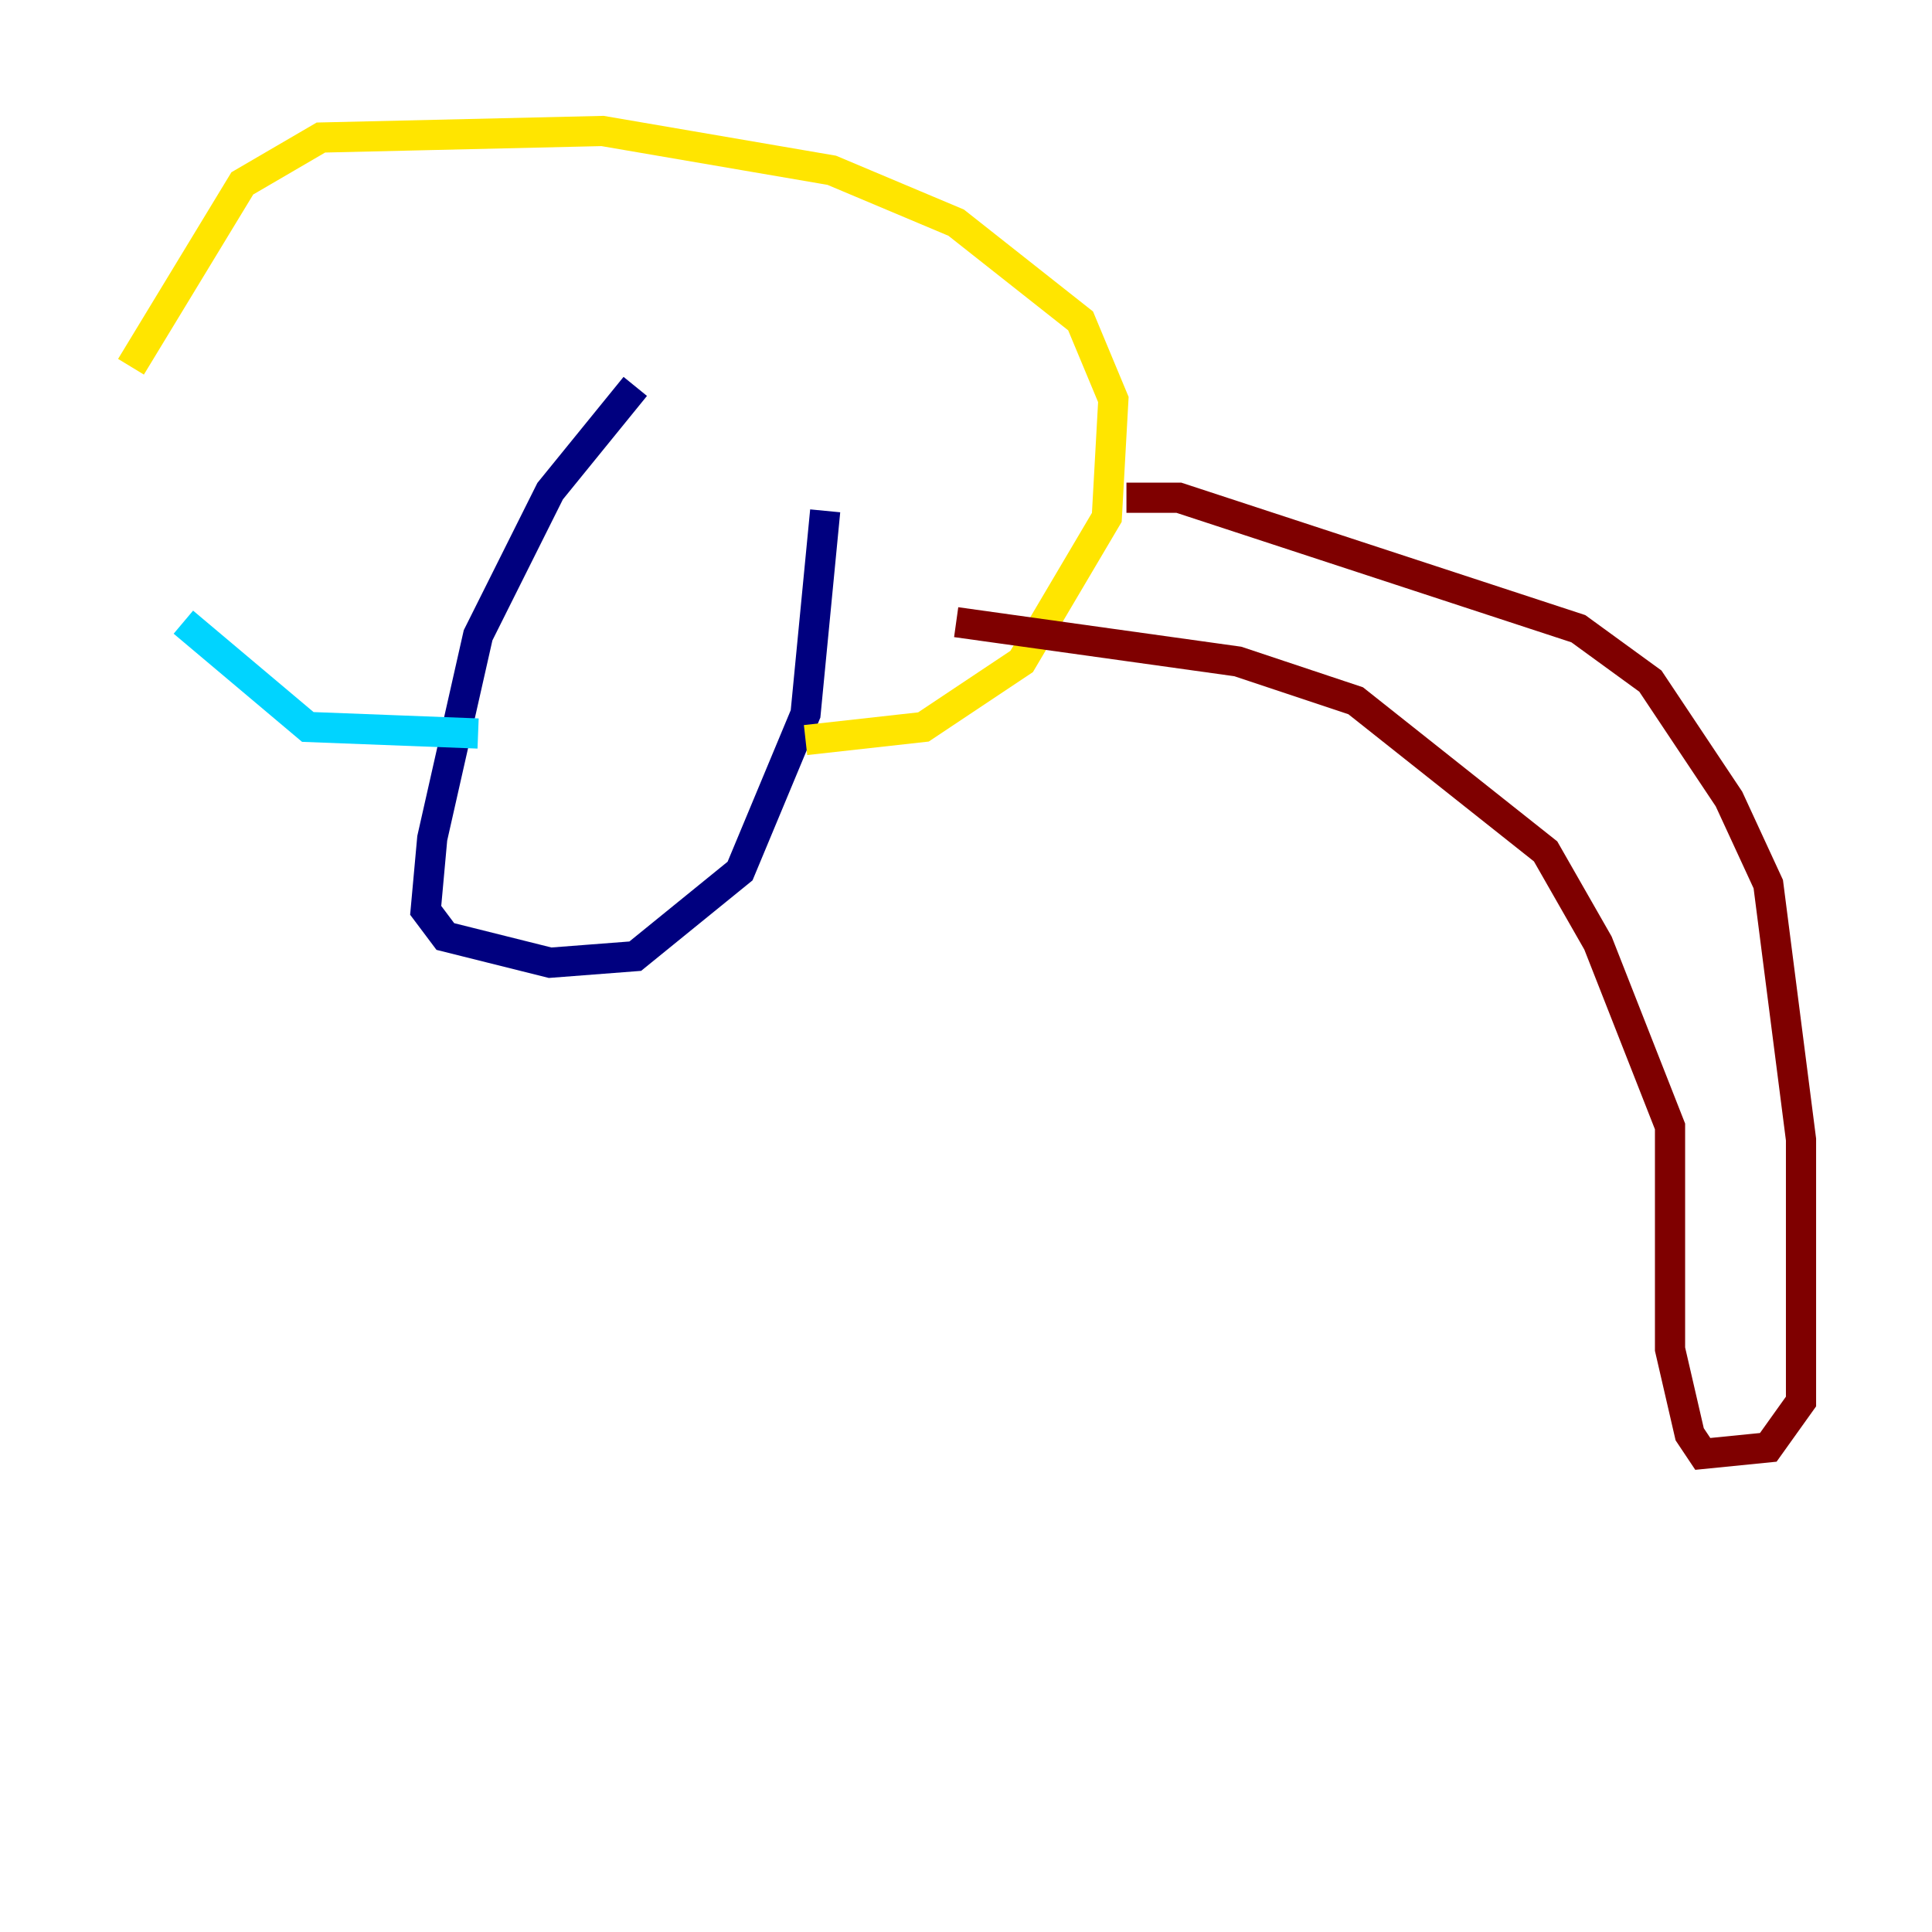 <?xml version="1.0" encoding="utf-8" ?>
<svg baseProfile="tiny" height="128" version="1.2" viewBox="0,0,128,128" width="128" xmlns="http://www.w3.org/2000/svg" xmlns:ev="http://www.w3.org/2001/xml-events" xmlns:xlink="http://www.w3.org/1999/xlink"><defs /><polyline fill="none" points="42.088,25.6 36.447,32.542 31.675,42.088 28.637,55.539 28.203,60.312 29.505,62.047 36.447,63.783 42.088,63.349 49.031,57.709 53.37,47.295 54.671,33.844" stroke="#00007f" stroke-width="2" /><polyline fill="none" points="12.149,41.22 20.393,48.163 31.675,48.597" stroke="#00d4ff" stroke-width="2" /><polyline fill="none" points="53.37,49.031 61.18,48.163 67.688,43.824 73.329,34.278 73.763,26.468 71.593,21.261 63.349,14.752 55.105,11.281 39.919,8.678 21.261,9.112 16.054,12.149 8.678,24.298" stroke="#ffe500" stroke-width="2" /><polyline fill="none" points="74.63,32.976 78.102,32.976 104.57,41.654 109.342,45.125 114.549,52.936 117.153,58.576 119.322,75.498 119.322,92.854 117.153,95.891 112.814,96.325 111.946,95.024 110.644,89.383 110.644,74.63 105.871,62.481 102.4,56.407 89.817,46.427 82.007,43.824 63.349,41.22" stroke="#7f0000" stroke-width="2" /></svg>